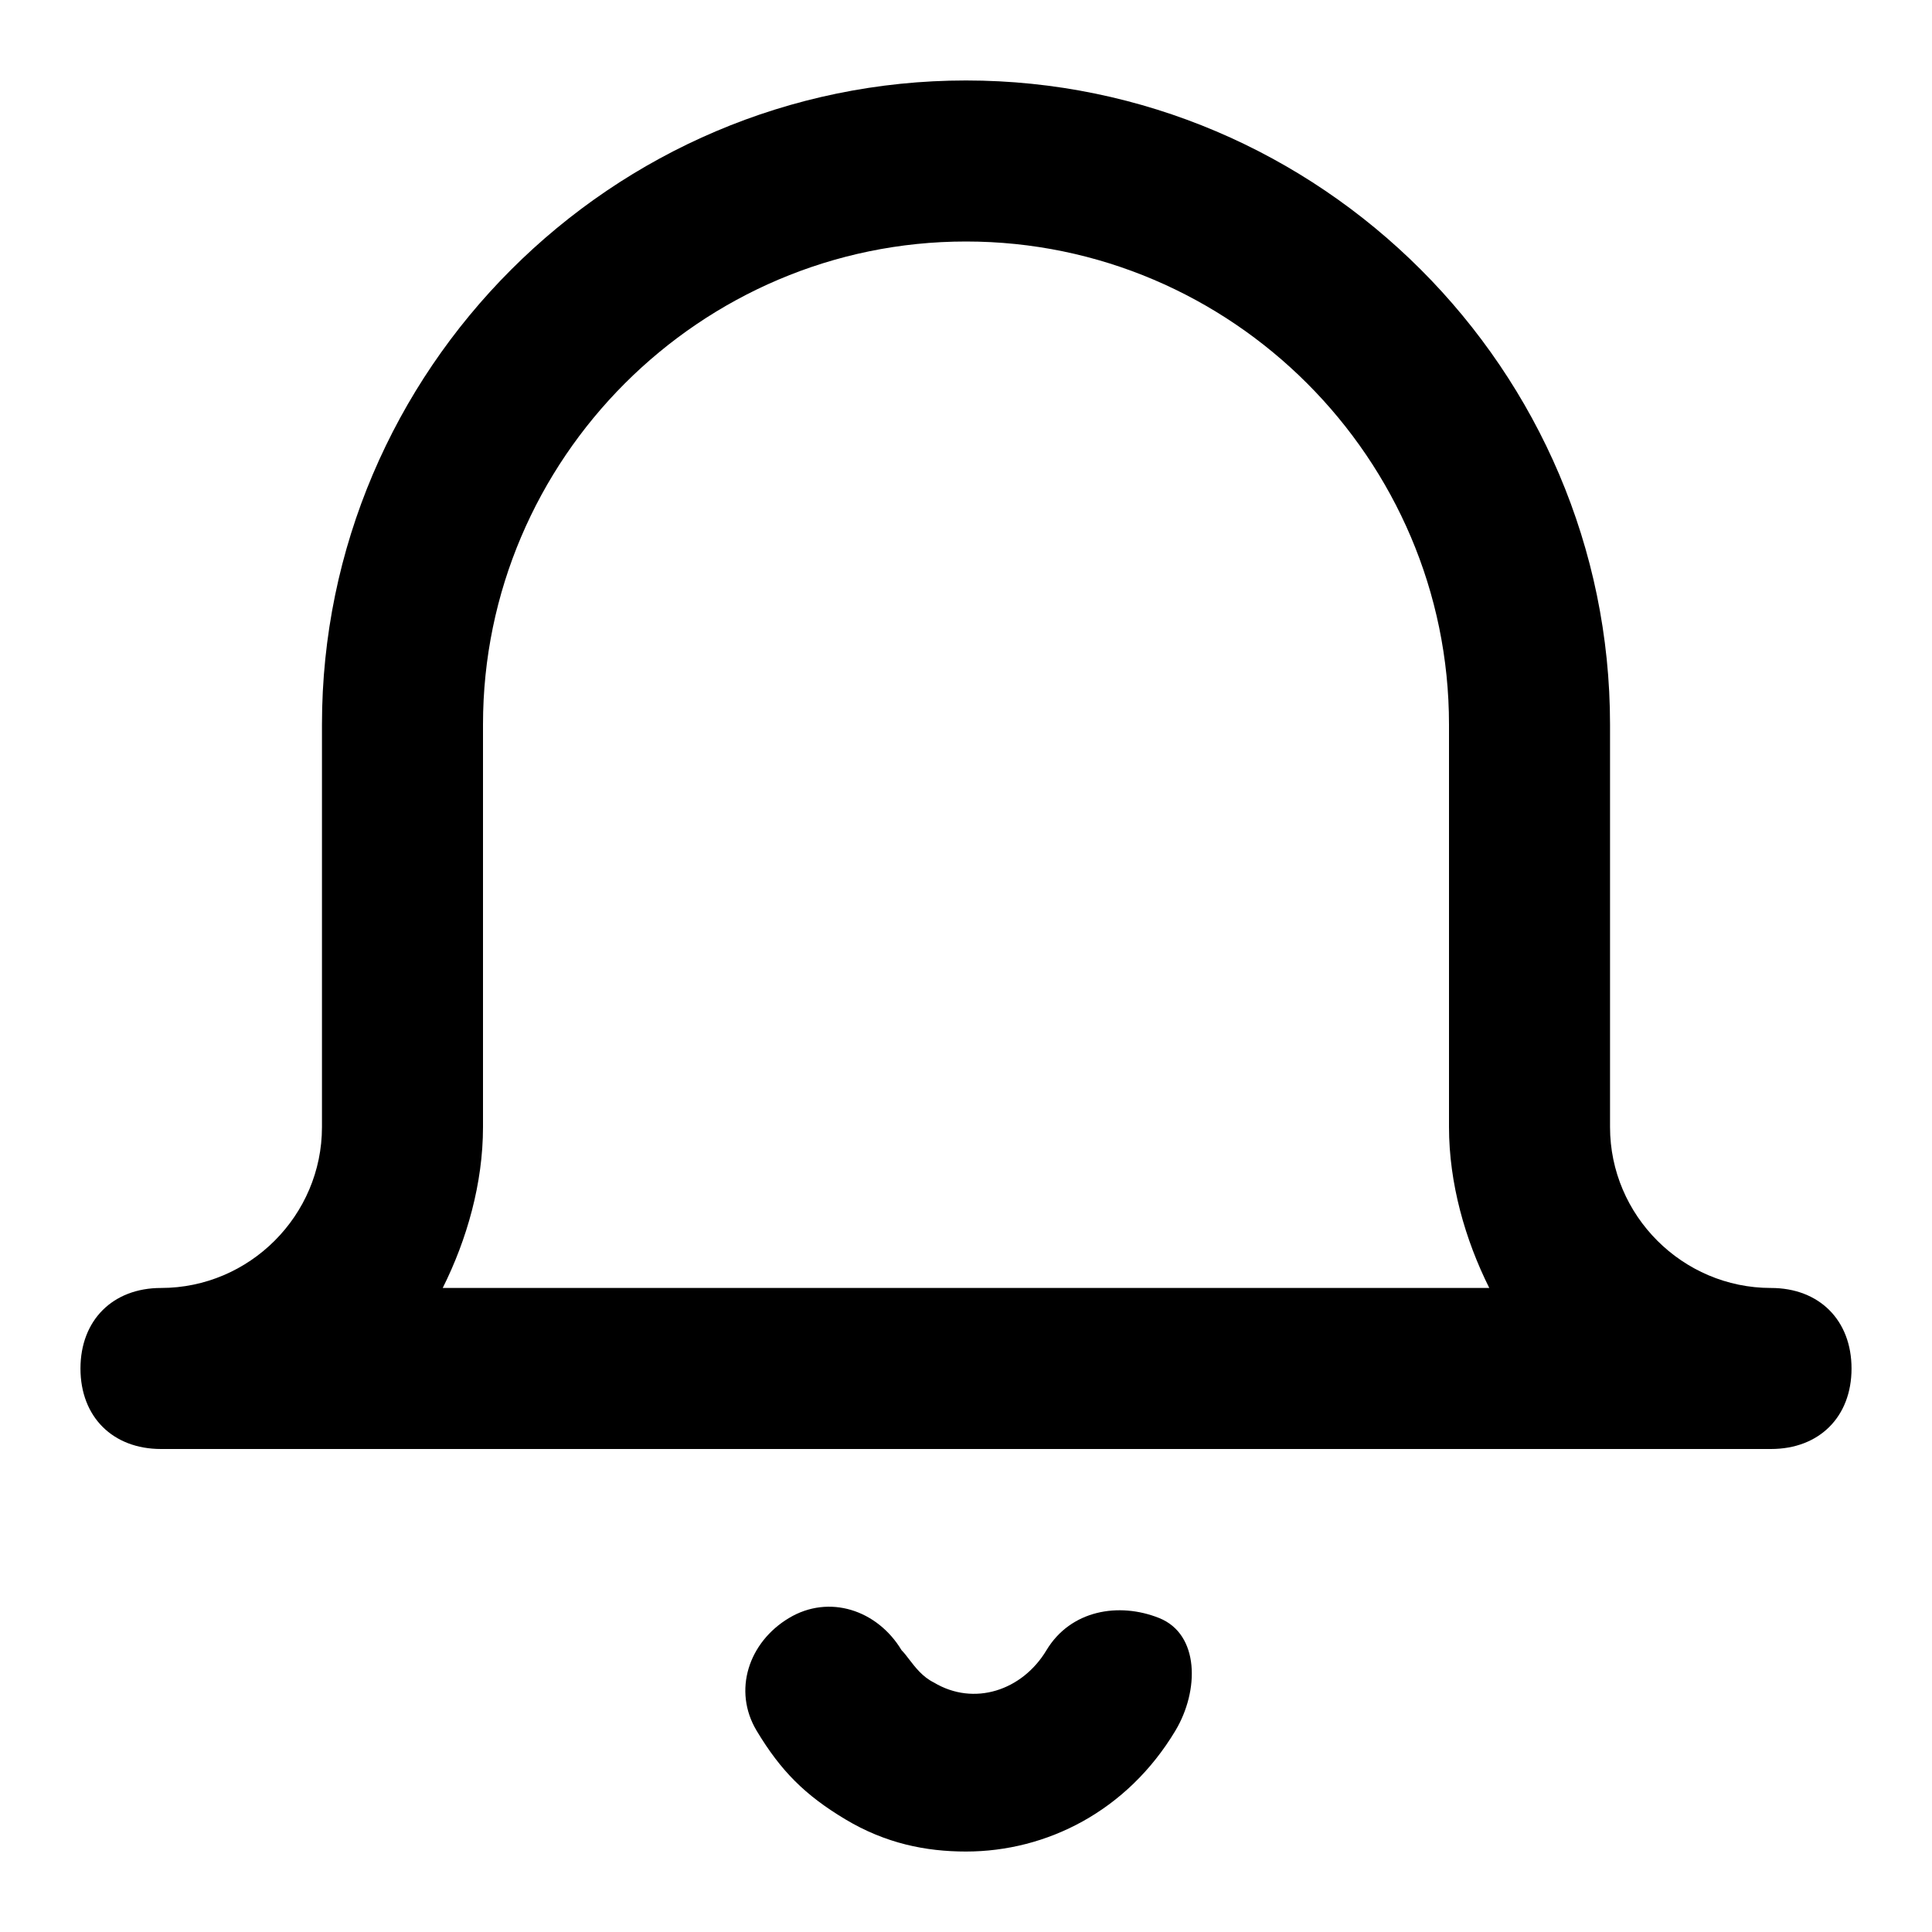 <svg width="20" height="20" viewBox="0 0 20 20" xmlns="http://www.w3.org/2000/svg">
<path fill-rule="evenodd" clip-rule="evenodd" d="M19.167 14.167C19.167 14.667 18.833 15 18.333 15H1.667C1.167 15 0.833 14.667 0.833 14.167C0.833 13.667 1.167 13.333 1.667 13.333C2.583 13.333 3.333 12.583 3.333 11.667V7.5C3.333 3.833 6.333 0.833 10 0.833C13.667 0.833 16.667 3.833 16.667 7.5V11.667C16.667 12.583 17.417 13.333 18.333 13.333C18.833 13.333 19.167 13.667 19.167 14.167ZM12.167 17.917C11.667 18.75 10.833 19.167 10 19.167C9.583 19.167 9.167 19.083 8.75 18.833C8.333 18.583 8.083 18.333 7.833 17.917C7.583 17.5 7.75 17 8.167 16.75C8.583 16.5 9.083 16.667 9.333 17.083C9.359 17.109 9.384 17.141 9.411 17.177L9.411 17.177C9.475 17.26 9.55 17.359 9.667 17.417C10.083 17.667 10.583 17.5 10.833 17.083C11.083 16.667 11.583 16.583 12 16.75C12.417 16.917 12.417 17.5 12.167 17.917ZM15 11.667C15 12.25 15.167 12.833 15.417 13.333H4.583C4.833 12.833 5 12.25 5 11.667V7.5C5 4.75 7.25 2.5 10 2.5C12.75 2.5 15 4.75 15 7.5V11.667Z"/>
<mask id="mask0" mask-type="alpha" maskUnits="userSpaceOnUse" x="0" y="0" width="20" height="20">
<path fill-rule="evenodd" clip-rule="evenodd" d="M19.167 14.167C19.167 14.667 18.833 15 18.333 15H1.667C1.167 15 0.833 14.667 0.833 14.167C0.833 13.667 1.167 13.333 1.667 13.333C2.583 13.333 3.333 12.583 3.333 11.667V7.5C3.333 3.833 6.333 0.833 10 0.833C13.667 0.833 16.667 3.833 16.667 7.5V11.667C16.667 12.583 17.417 13.333 18.333 13.333C18.833 13.333 19.167 13.667 19.167 14.167ZM12.167 17.917C11.667 18.75 10.833 19.167 10 19.167C9.583 19.167 9.167 19.083 8.75 18.833C8.333 18.583 8.083 18.333 7.833 17.917C7.583 17.5 7.75 17 8.167 16.75C8.583 16.5 9.083 16.667 9.333 17.083C9.359 17.109 9.384 17.141 9.411 17.177L9.411 17.177C9.475 17.26 9.55 17.359 9.667 17.417C10.083 17.667 10.583 17.5 10.833 17.083C11.083 16.667 11.583 16.583 12 16.75C12.417 16.917 12.417 17.5 12.167 17.917ZM15 11.667C15 12.25 15.167 12.833 15.417 13.333H4.583C4.833 12.833 5 12.25 5 11.667V7.5C5 4.75 7.25 2.5 10 2.5C12.75 2.5 15 4.75 15 7.5V11.667Z"/>
</mask>
</svg>
